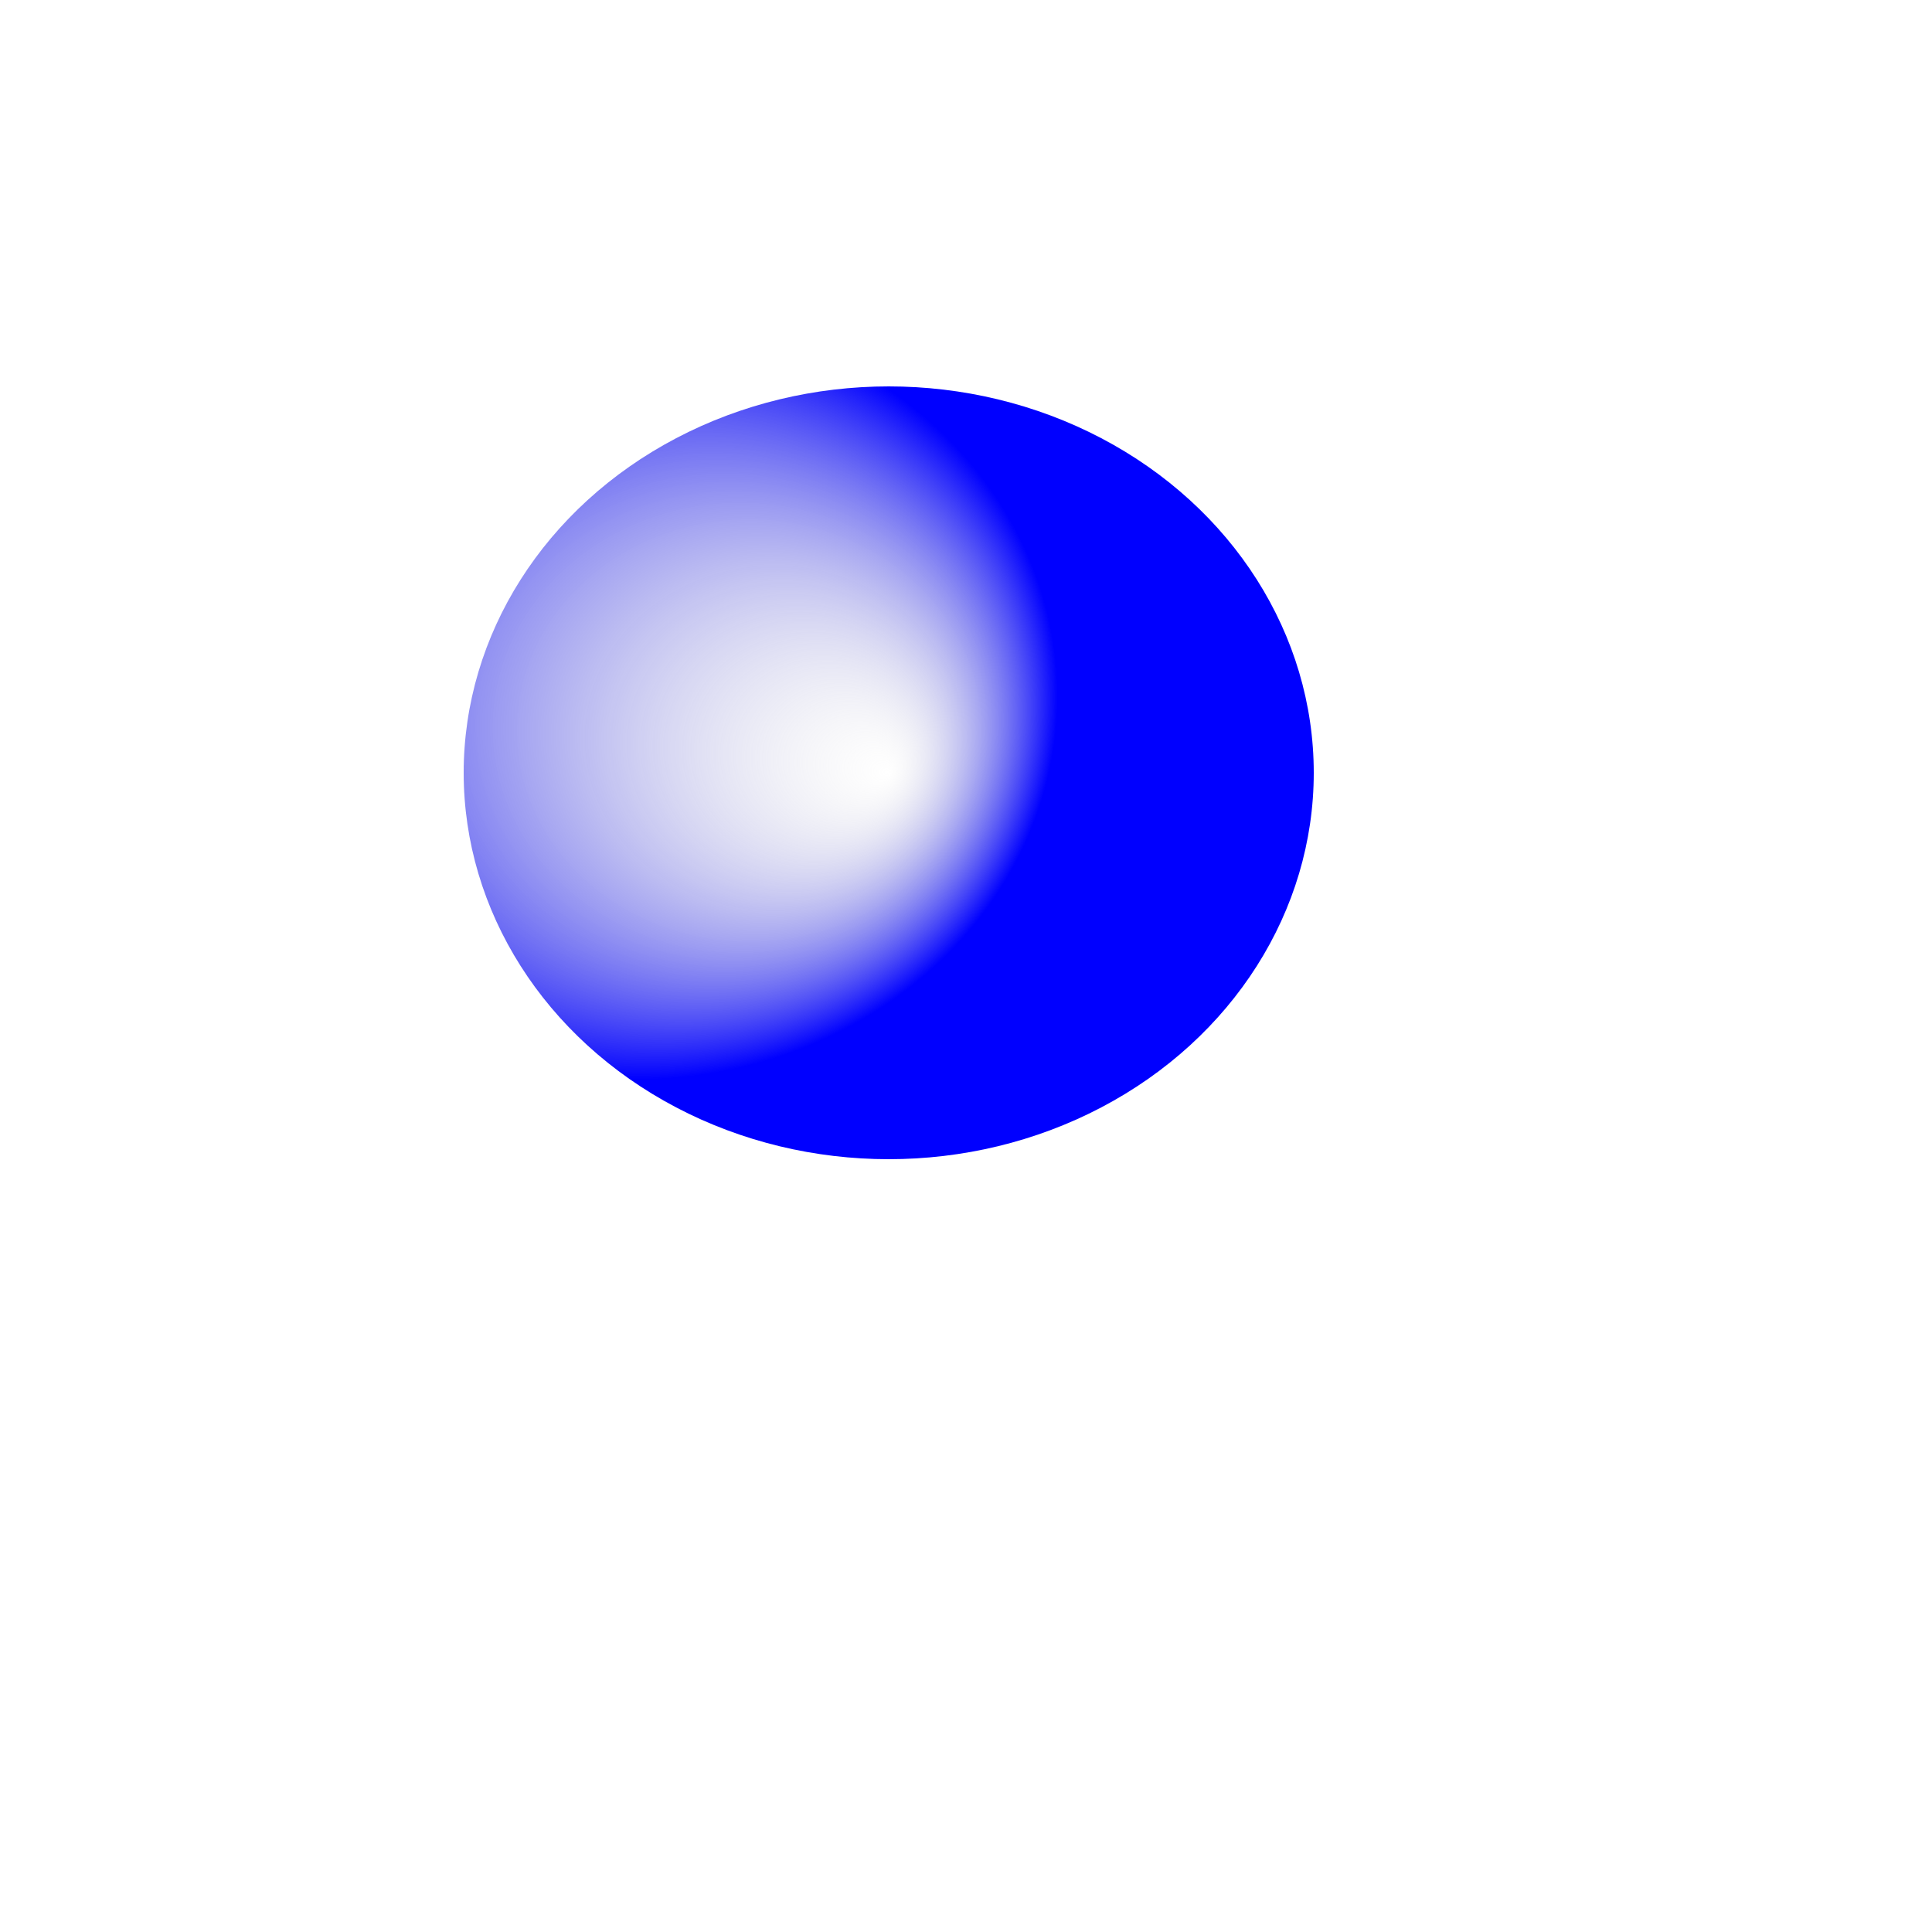 <?xml version="1.0" standalone="no"?>

<!DOCTYPE svg PUBLIC "-//W3C//DTD SVG 1.1//EN" 
"http://www.w3.org/Graphics/SVG/1.1/DTD/svg11.dtd">

<svg width="500px" height="500px" version="1.1"
xmlns="http://www.w3.org/2000/svg">

<!-- <circle cx="50" cy="50" r="48" stroke="black"
stroke-width="2" fill="red"/> -->

<!-- <rect x="10" y="10" rx="20" ry="40" width="80"
height="80" style="fill:red;stroke:black;
stroke-width:20;opacity:0.5"/> -->

<!-- <ellipse cx="240" cy="100" rx="220" ry="30" style="fill:purple"/>
<ellipse cx="220" cy="70" rx="190" ry="20" style="fill:lime"/>
<ellipse cx="210" cy="45" rx="170" ry="15" style="fill:yellow"/> -->

<!-- <ellipse cx="240" cy="100" rx="220" ry="30"
style="fill:yellow"/>
<ellipse cx="220" cy="100" rx="190" ry="20"
style="fill:white"/> -->

<!-- <line x1="0" y1="0" x2="300" y2="300"
style="stroke:rgb(99,99,99);stroke-width:2"/> -->

<!-- <polygon points="220,100 300,210 170,250 123,234"
style="fill:#cccccc;stroke:#000000;stroke-width:1"/> -->

<!-- <polyline points="0,0 0,20 20,20 20,40 40,40 40,60"
style="fill:white;stroke:red;stroke-width:2"/> -->

<!-- <path d="M250 150 L150 350 L350 350 Z" /> -->

<!-- <path d="M153 334
C153 334 151 334 151 334
C151 339 153 344 156 344
C164 344 171 339 171 334
C171 322 164 314 156 314
C142 314 131 322 131 334
C131 350 142 364 156 364
C175 364 191 350 191 334
C191 311 175 294 156 294
C131 294 111 311 111 334
C111 361 131 384 156 384
C186 384 211 361 211 334
C211 300 186 274 156 274"
style="fill:white;stroke:red;stroke-width:2"/> -->

<!-- 
<defs>
<linearGradient id="orange_red" x1="0%" y1="0%" x2="0%" y2="100%">
<stop offset="0%" style="stop-color:rgb(255,255,0);
stop-opacity:1"/>
<stop offset="100%" style="stop-color:rgb(255,0,0);
stop-opacity:1"/>
</linearGradient>
</defs>

<ellipse cx="200" cy="190" rx="85" ry="55"
style="fill:url(#orange_red)"/> -->

<defs>
<radialGradient id="grey_blue" cx="20%" cy="40%" r="50%"
fx="50%" fy="50%">
<stop offset="0%" style="stop-color:rgb(200,200,200);
stop-opacity:0"/>
<stop offset="100%" style="stop-color:rgb(0,0,255);
stop-opacity:1"/>
</radialGradient>
</defs>

<ellipse cx="230" cy="200" rx="110" ry="100"
style="fill:url(#grey_blue)"/>


</svg>
